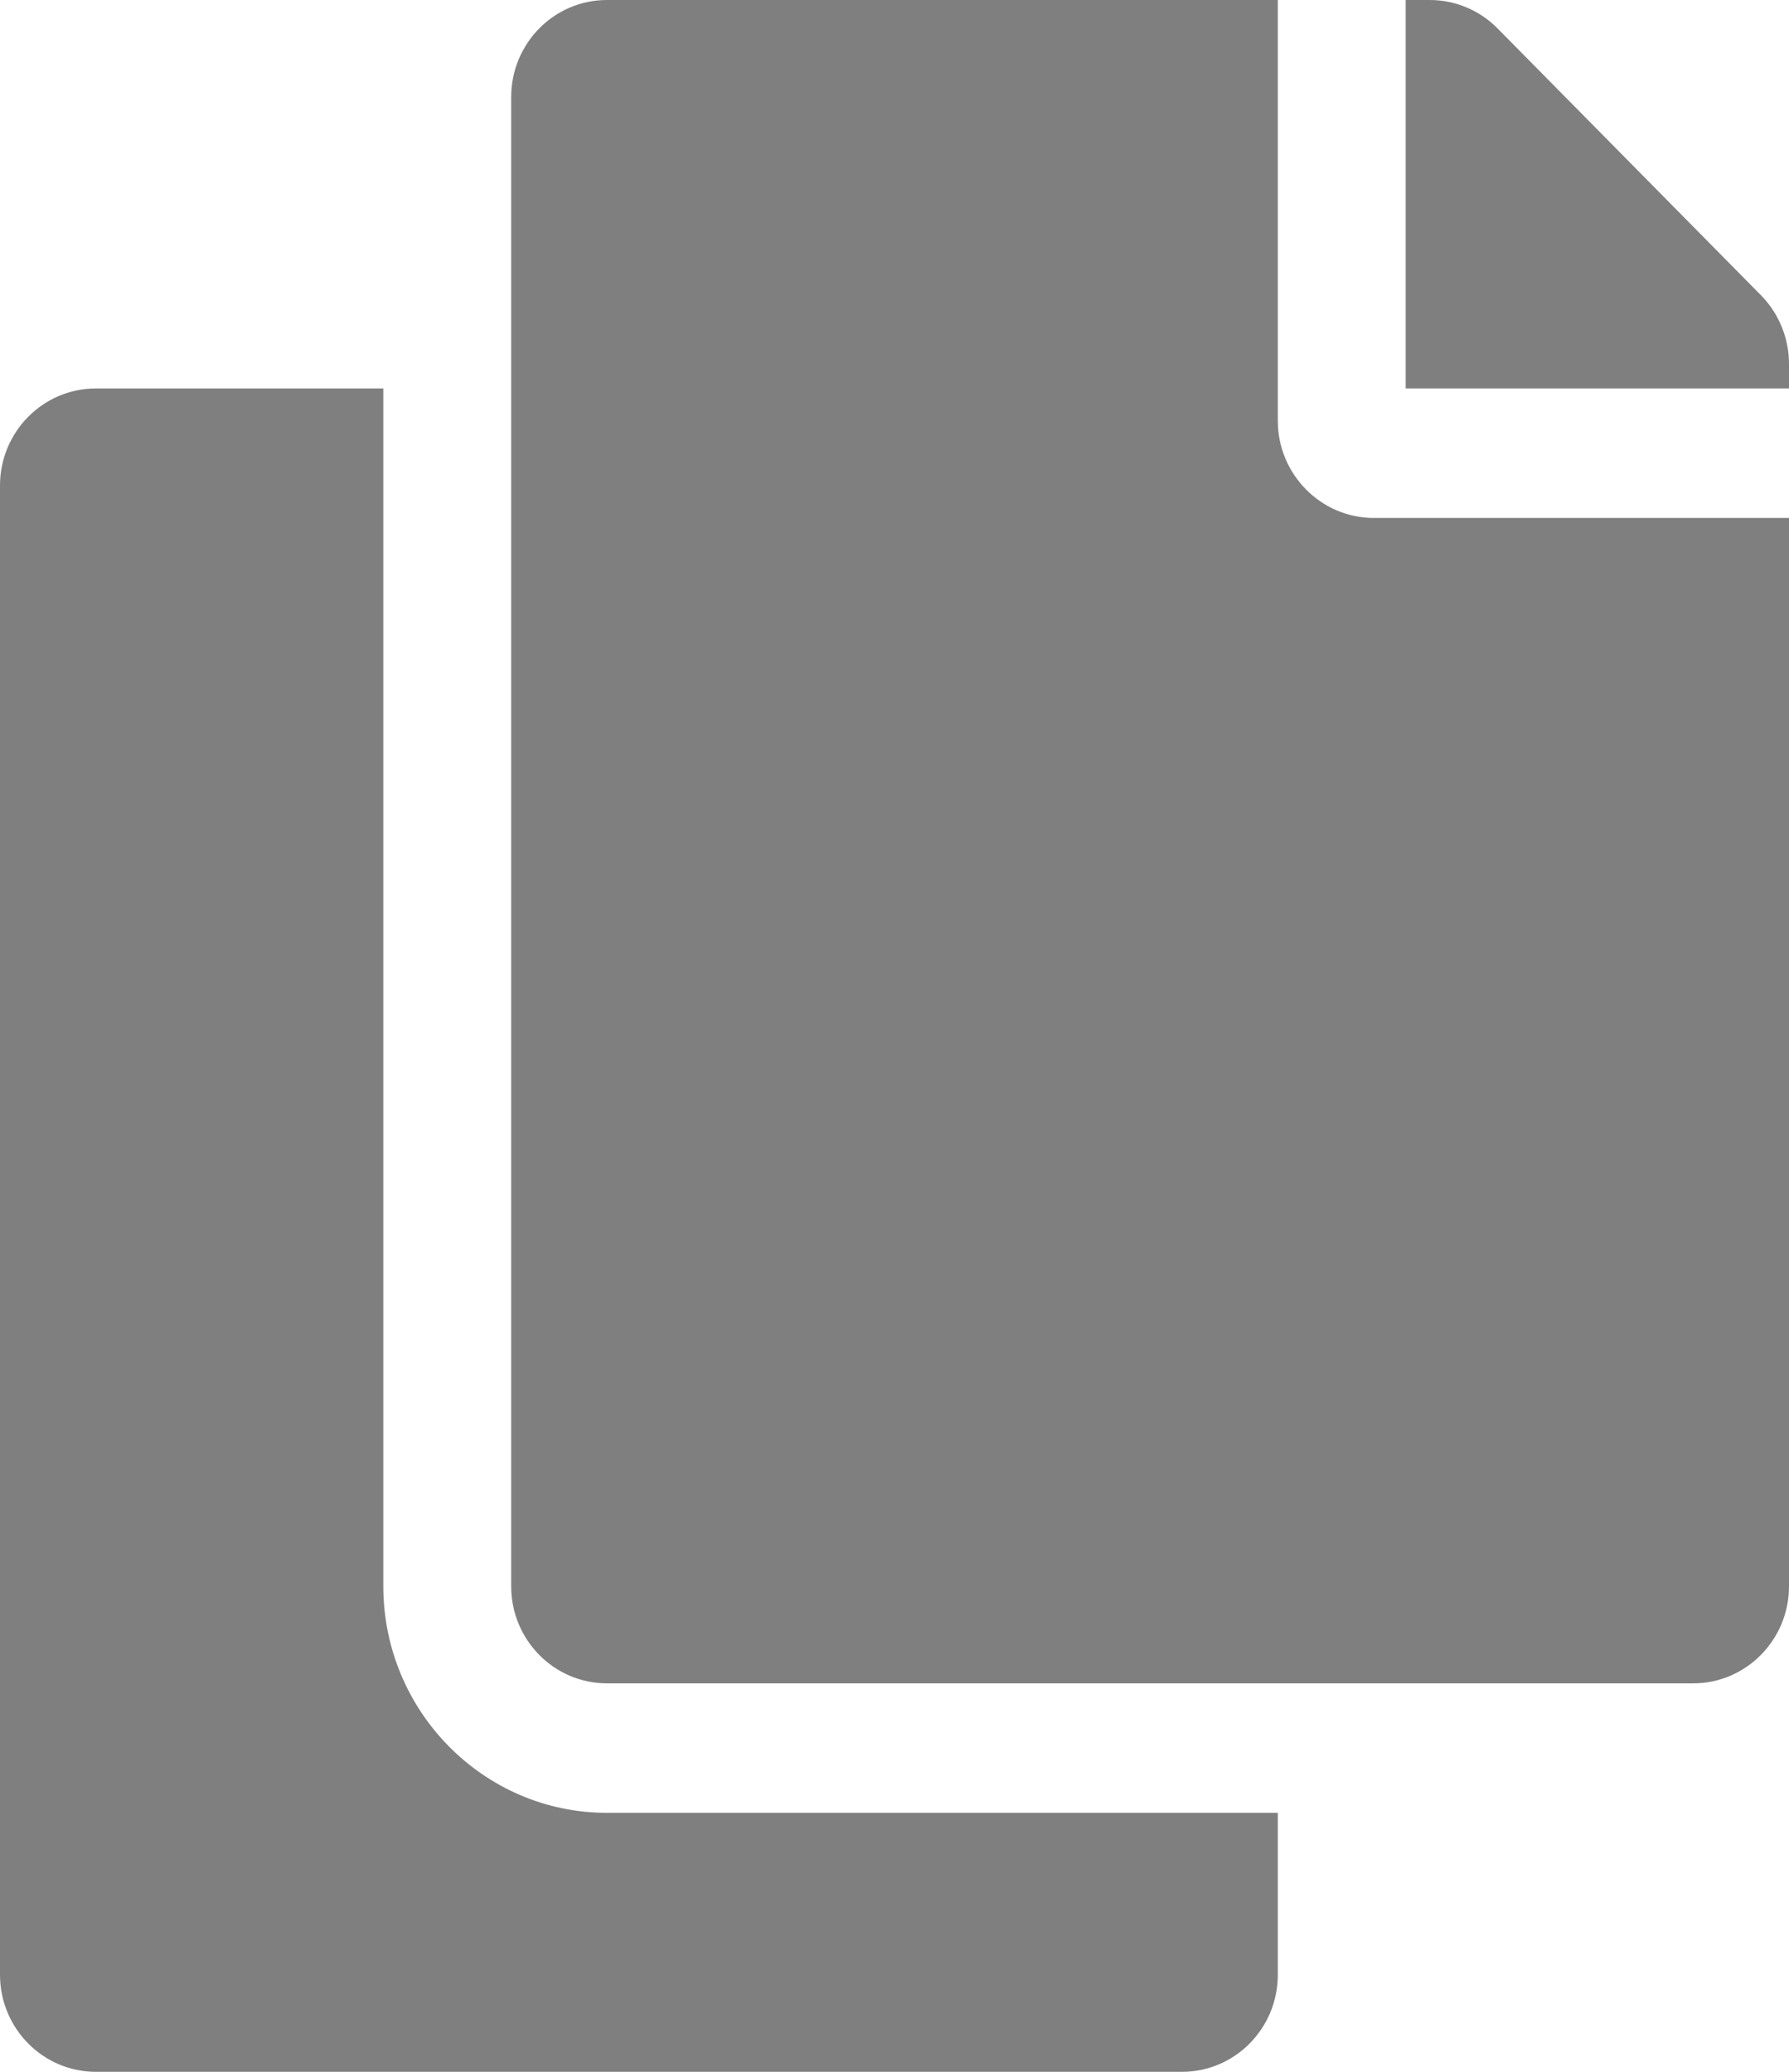 <svg width="19" height="22" viewBox="0 0 19 22" fill="none" xmlns="http://www.w3.org/2000/svg">
<path d="M13.571 19.25V20.969C13.571 21.538 13.116 22 12.554 22H1.018C0.456 22 0 21.538 0 20.969V5.156C0 4.587 0.456 4.125 1.018 4.125H4.071V16.844C4.071 18.171 5.137 19.25 6.446 19.25H13.571ZM13.571 4.469V0H6.446C5.884 0 5.429 0.462 5.429 1.031V16.844C5.429 17.413 5.884 17.875 6.446 17.875H17.982C18.544 17.875 19 17.413 19 16.844V5.5H14.589C14.03 5.5 13.571 5.036 13.571 4.469ZM18.702 3.135L15.905 0.302C15.714 0.109 15.456 1.42998e-06 15.185 0L14.929 0V4.125H19V3.865C19 3.591 18.893 3.329 18.702 3.135Z" fill="black" fill-opacity="0.5"/>
</svg>
